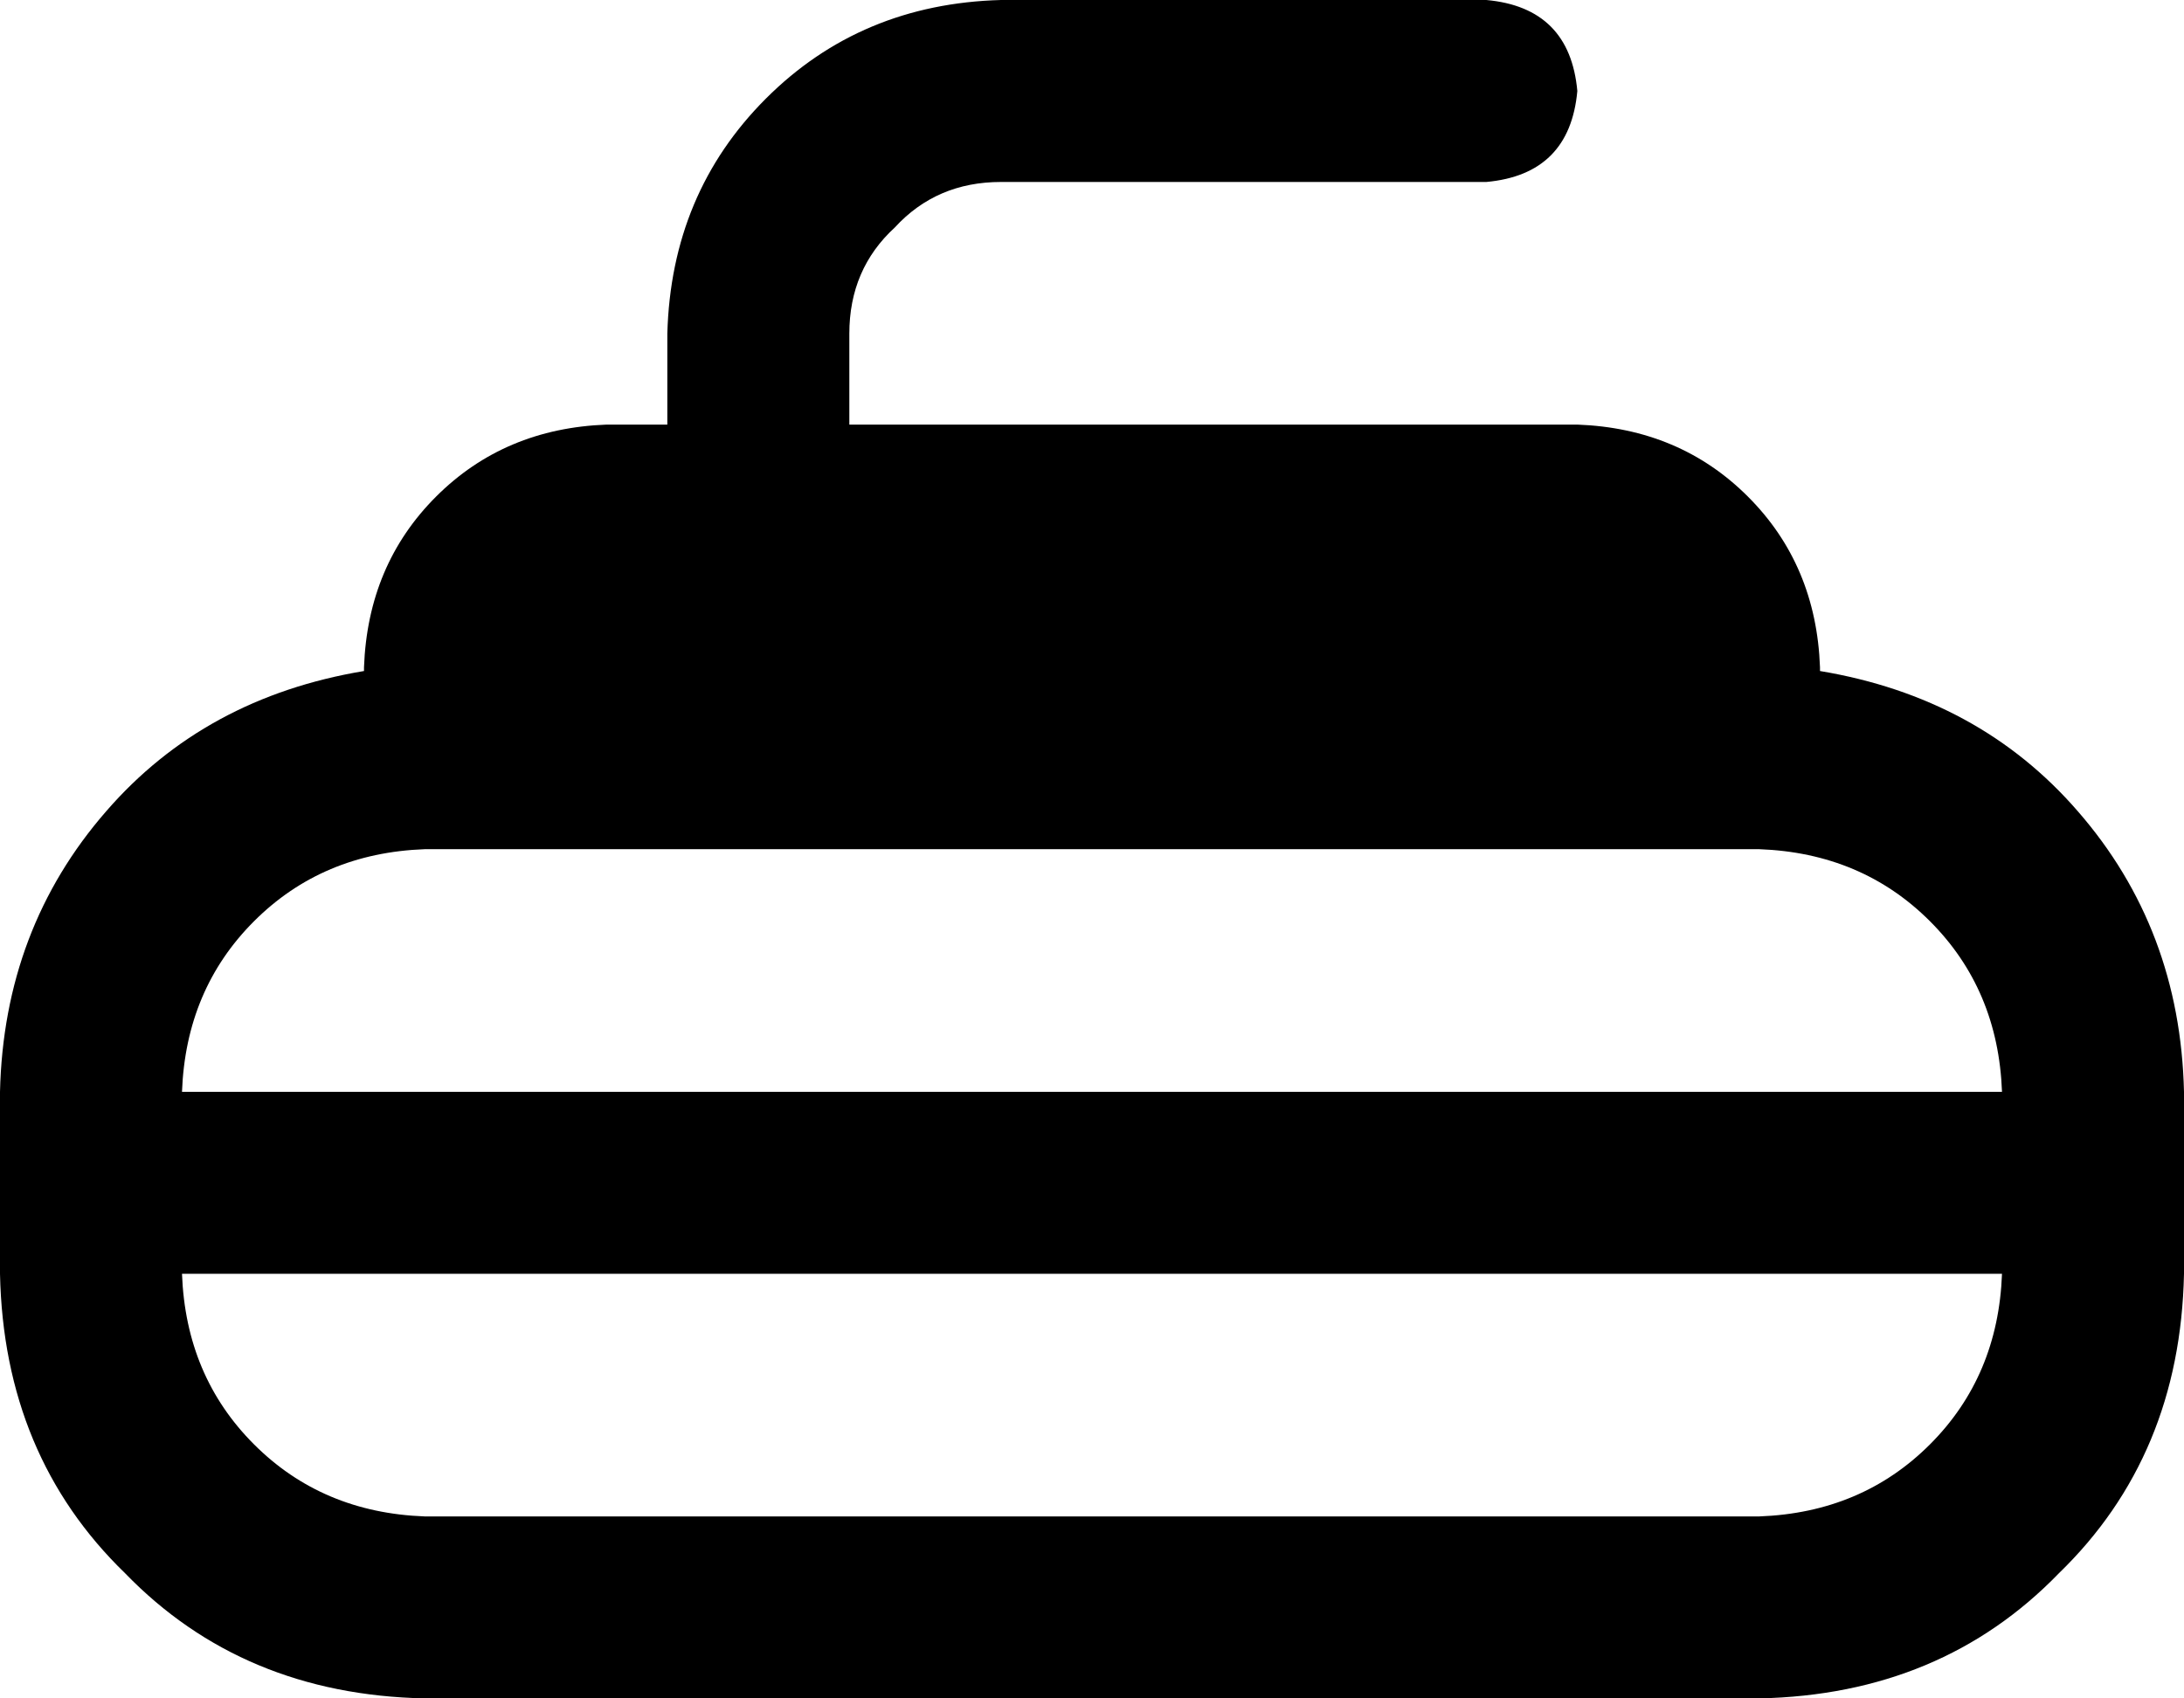 <svg xmlns="http://www.w3.org/2000/svg" viewBox="0 0 576 448">
  <path d="M 264 48 Q 247 48 236 60 L 236 60 L 236 60 Q 224 71 224 88 L 224 112 L 224 112 L 416 112 L 416 112 Q 443 113 461 131 Q 479 149 480 176 L 480 177 L 480 177 Q 522 184 548 214 Q 575 245 576 288 L 576 336 L 576 336 Q 575 384 543 415 Q 512 447 464 448 L 112 448 L 112 448 Q 64 447 33 415 Q 1 384 0 336 L 0 288 L 0 288 Q 1 245 28 214 Q 54 184 96 177 L 96 176 L 96 176 Q 97 149 115 131 Q 133 113 160 112 L 176 112 L 176 112 L 176 88 L 176 88 Q 177 51 202 26 Q 227 1 264 0 L 392 0 L 392 0 Q 414 2 416 24 Q 414 46 392 48 L 264 48 L 264 48 Z M 112 400 L 464 400 L 112 400 L 464 400 Q 491 399 509 381 Q 527 363 528 336 L 48 336 L 48 336 Q 49 363 67 381 Q 85 399 112 400 L 112 400 Z M 48 288 L 528 288 L 48 288 L 528 288 Q 527 261 509 243 Q 491 225 464 224 L 112 224 L 112 224 Q 85 225 67 243 Q 49 261 48 288 L 48 288 Z" />
</svg>